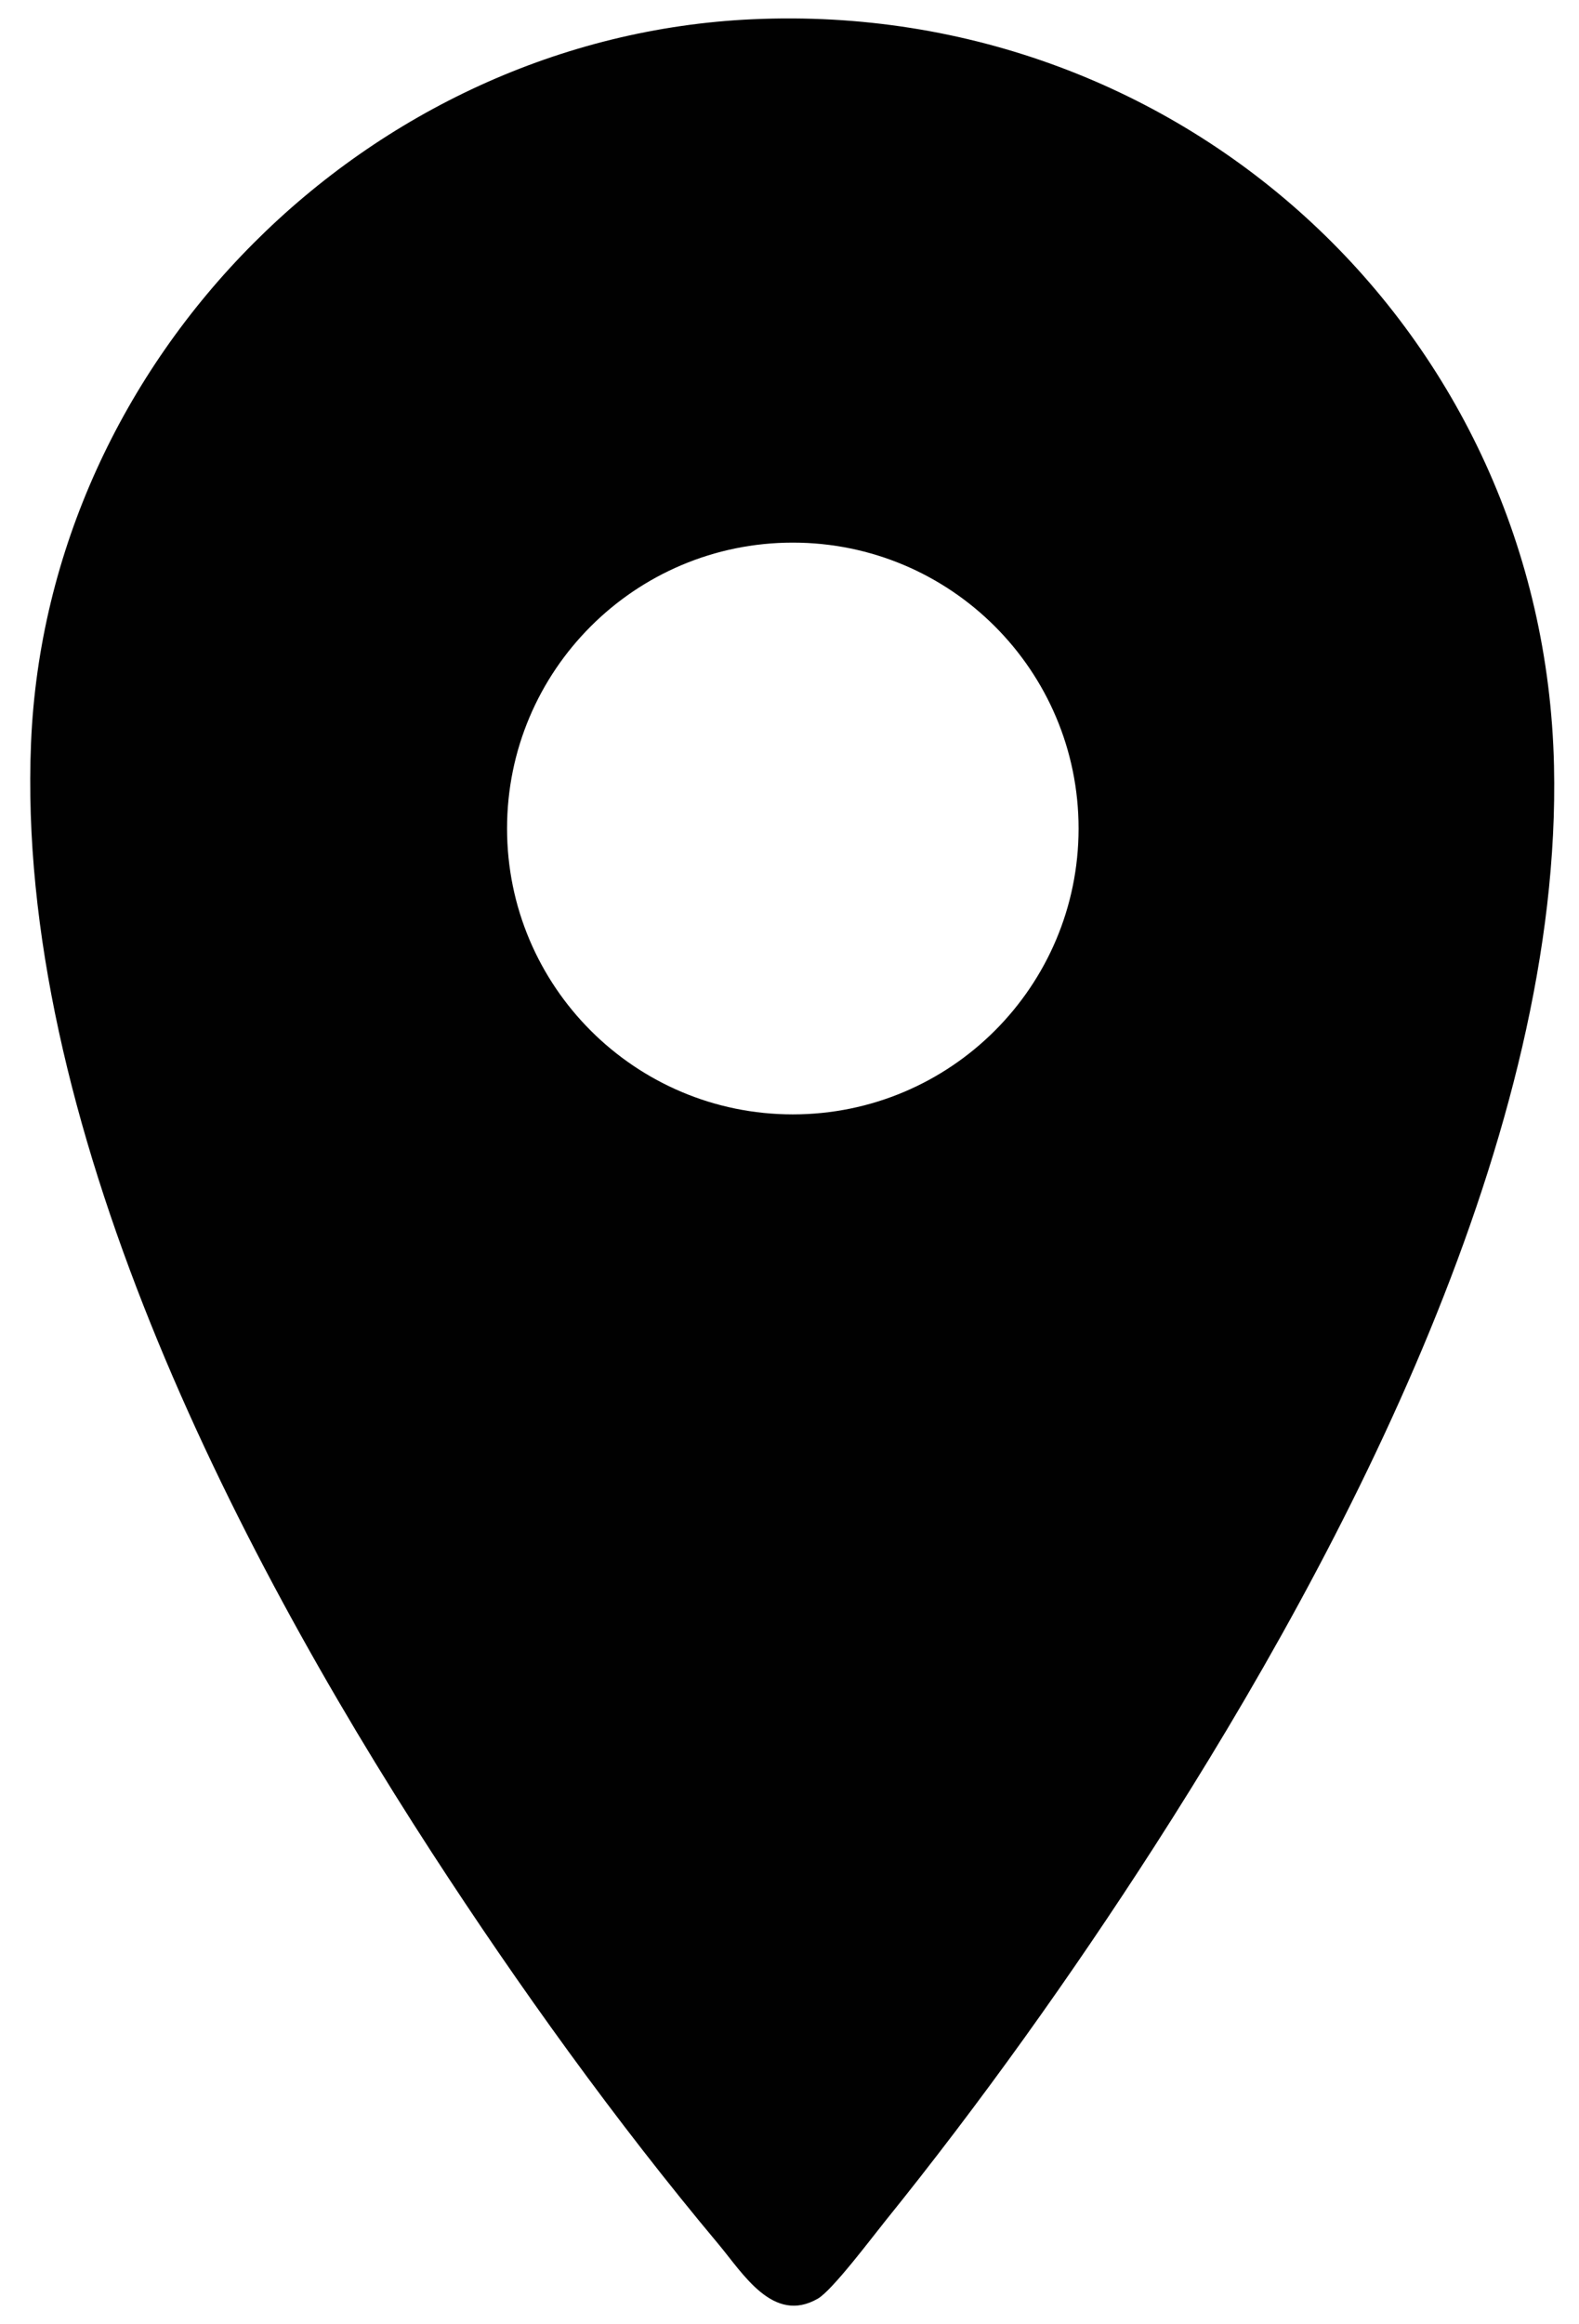 <?xml version="1.0" encoding="UTF-8"?>
<svg id="Calque_1" data-name="Calque 1" xmlns="http://www.w3.org/2000/svg" viewBox="0 0 348 512">
  <defs>
    <style>
      .cls-1 {
        fill: #010101;
      }
    </style>
  </defs>
  <path class="cls-1" d="M165.85,4.24C261.16-.08,340.33,73.31,342.49,168.67c1.83,80.69-45.43,171.84-88.14,238.22-18.17,28.24-38.25,56.4-59.34,82.52-2.89,3.59-11.57,15.14-14.76,16.98-9.84,5.68-16.5-5.55-21.92-12.02-22.55-26.92-44.05-56.82-63.18-86.29C51.08,340.17,3.39,246.65,6.84,163.68,10.38,78.82,81.07,8.08,165.85,4.24ZM237.71,182.52c0-34.78-28.2-62.98-62.98-62.98s-62.98,28.2-62.98,62.98,28.2,62.98,62.98,62.98,62.98-28.2,62.98-62.98Z"/>
</svg>